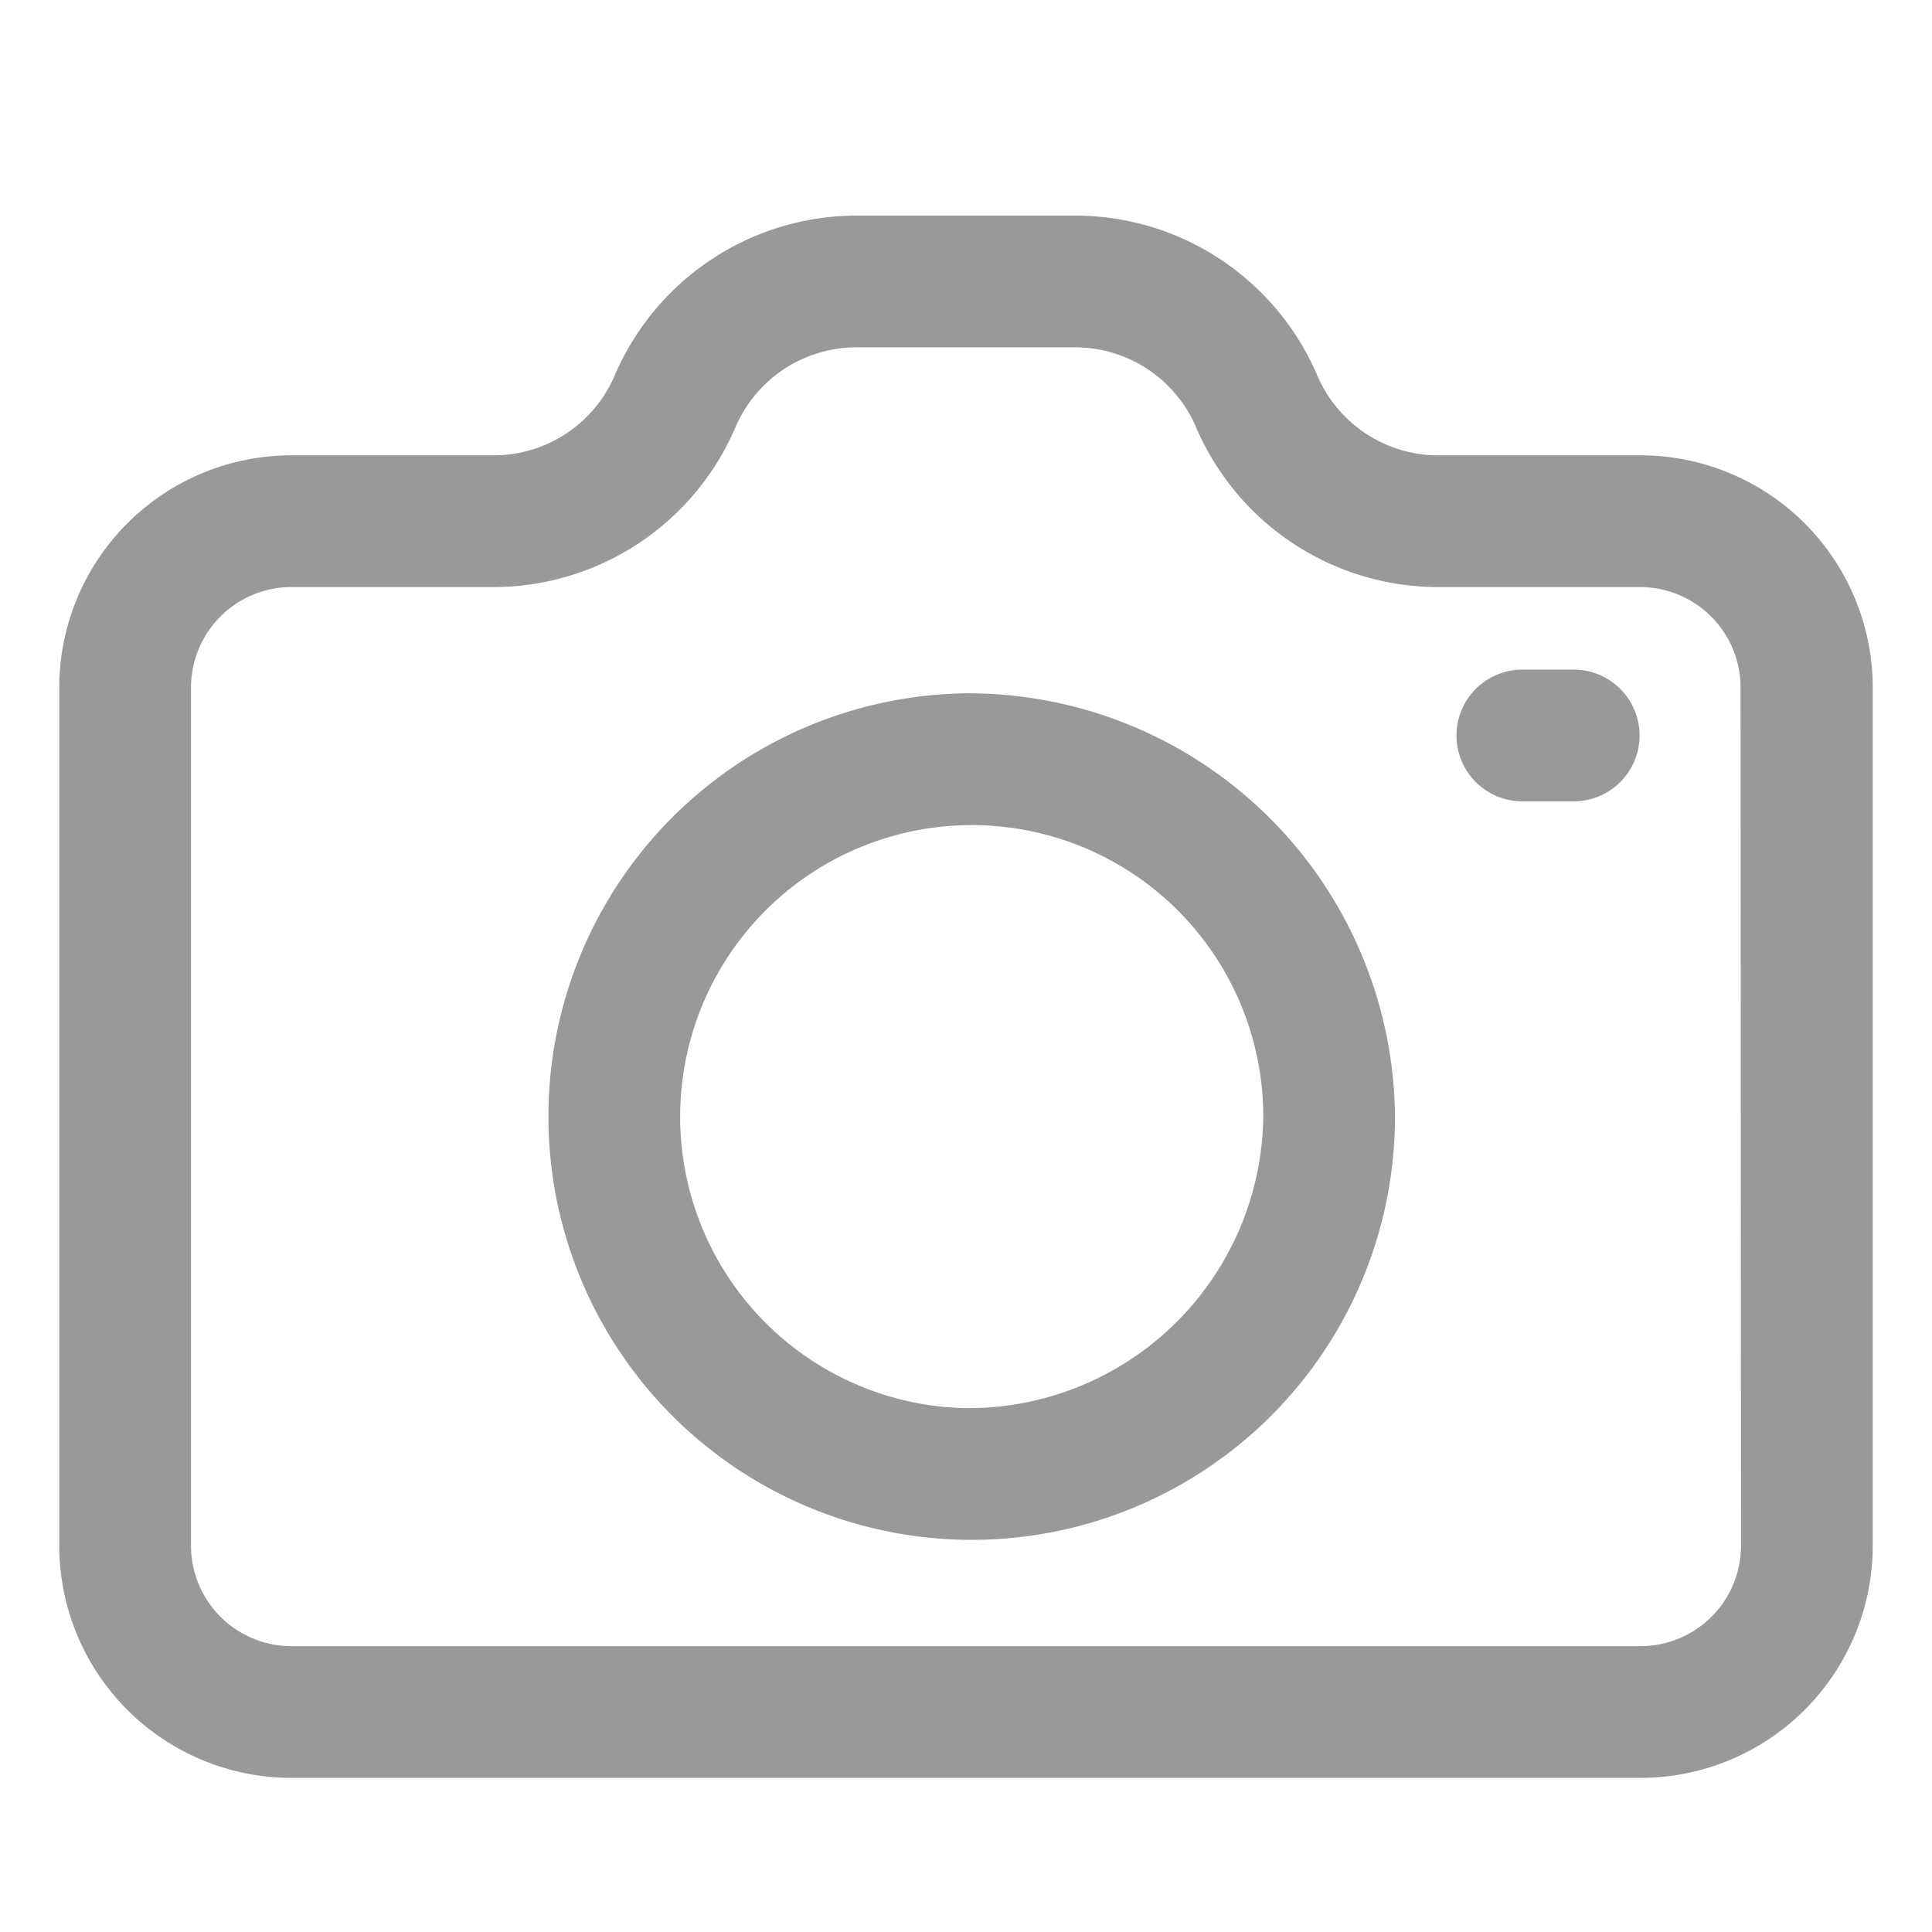 <?xml version="1.0" standalone="no"?><!DOCTYPE svg PUBLIC "-//W3C//DTD SVG 1.1//EN" "http://www.w3.org/Graphics/SVG/1.1/DTD/svg11.dtd"><svg t="1553415158915" class="icon" style="" viewBox="0 0 1024 1024" version="1.1" xmlns="http://www.w3.org/2000/svg" p-id="2701" xmlns:xlink="http://www.w3.org/1999/xlink" width="200" height="200"><defs><style type="text/css"></style></defs><path d="M868.771 241.338H763.345A69.818 69.818 0 0 1 698.182 198.982a139.636 139.636 0 0 0-129.164-84.713h-114.036A139.636 139.636 0 0 0 325.818 198.982a69.818 69.818 0 0 1-64.931 42.356H155.229a123.113 123.113 0 0 0-123.811 122.415v456.145a123.113 123.113 0 0 0 123.811 122.415h713.542a123.113 123.113 0 0 0 123.811-122.415v-456.145a123.113 123.113 0 0 0-123.811-122.415z m53.993 578.56a53.295 53.295 0 0 1-53.993 52.596H155.229a53.295 53.295 0 0 1-53.993-52.596v-456.145a53.295 53.295 0 0 1 53.993-52.596h105.425a139.636 139.636 0 0 0 129.164-84.713 69.818 69.818 0 0 1 64.931-42.356h114.269a69.818 69.818 0 0 1 64.931 42.356 139.636 139.636 0 0 0 129.164 84.713h105.425a53.295 53.295 0 0 1 53.993 52.596z" fill="#999999" p-id="2702"></path><path d="M834.095 354.909h-27.229a34.909 34.909 0 0 0 0 69.818h27.229a34.909 34.909 0 0 0 0-69.818zM512 367.476a224.349 224.349 0 1 0 227.375 224.349A226.211 226.211 0 0 0 512 367.476z m0 378.88a154.531 154.531 0 1 1 157.556-154.531A156.393 156.393 0 0 1 512 746.356z" fill="#999999" p-id="2703"></path></svg>